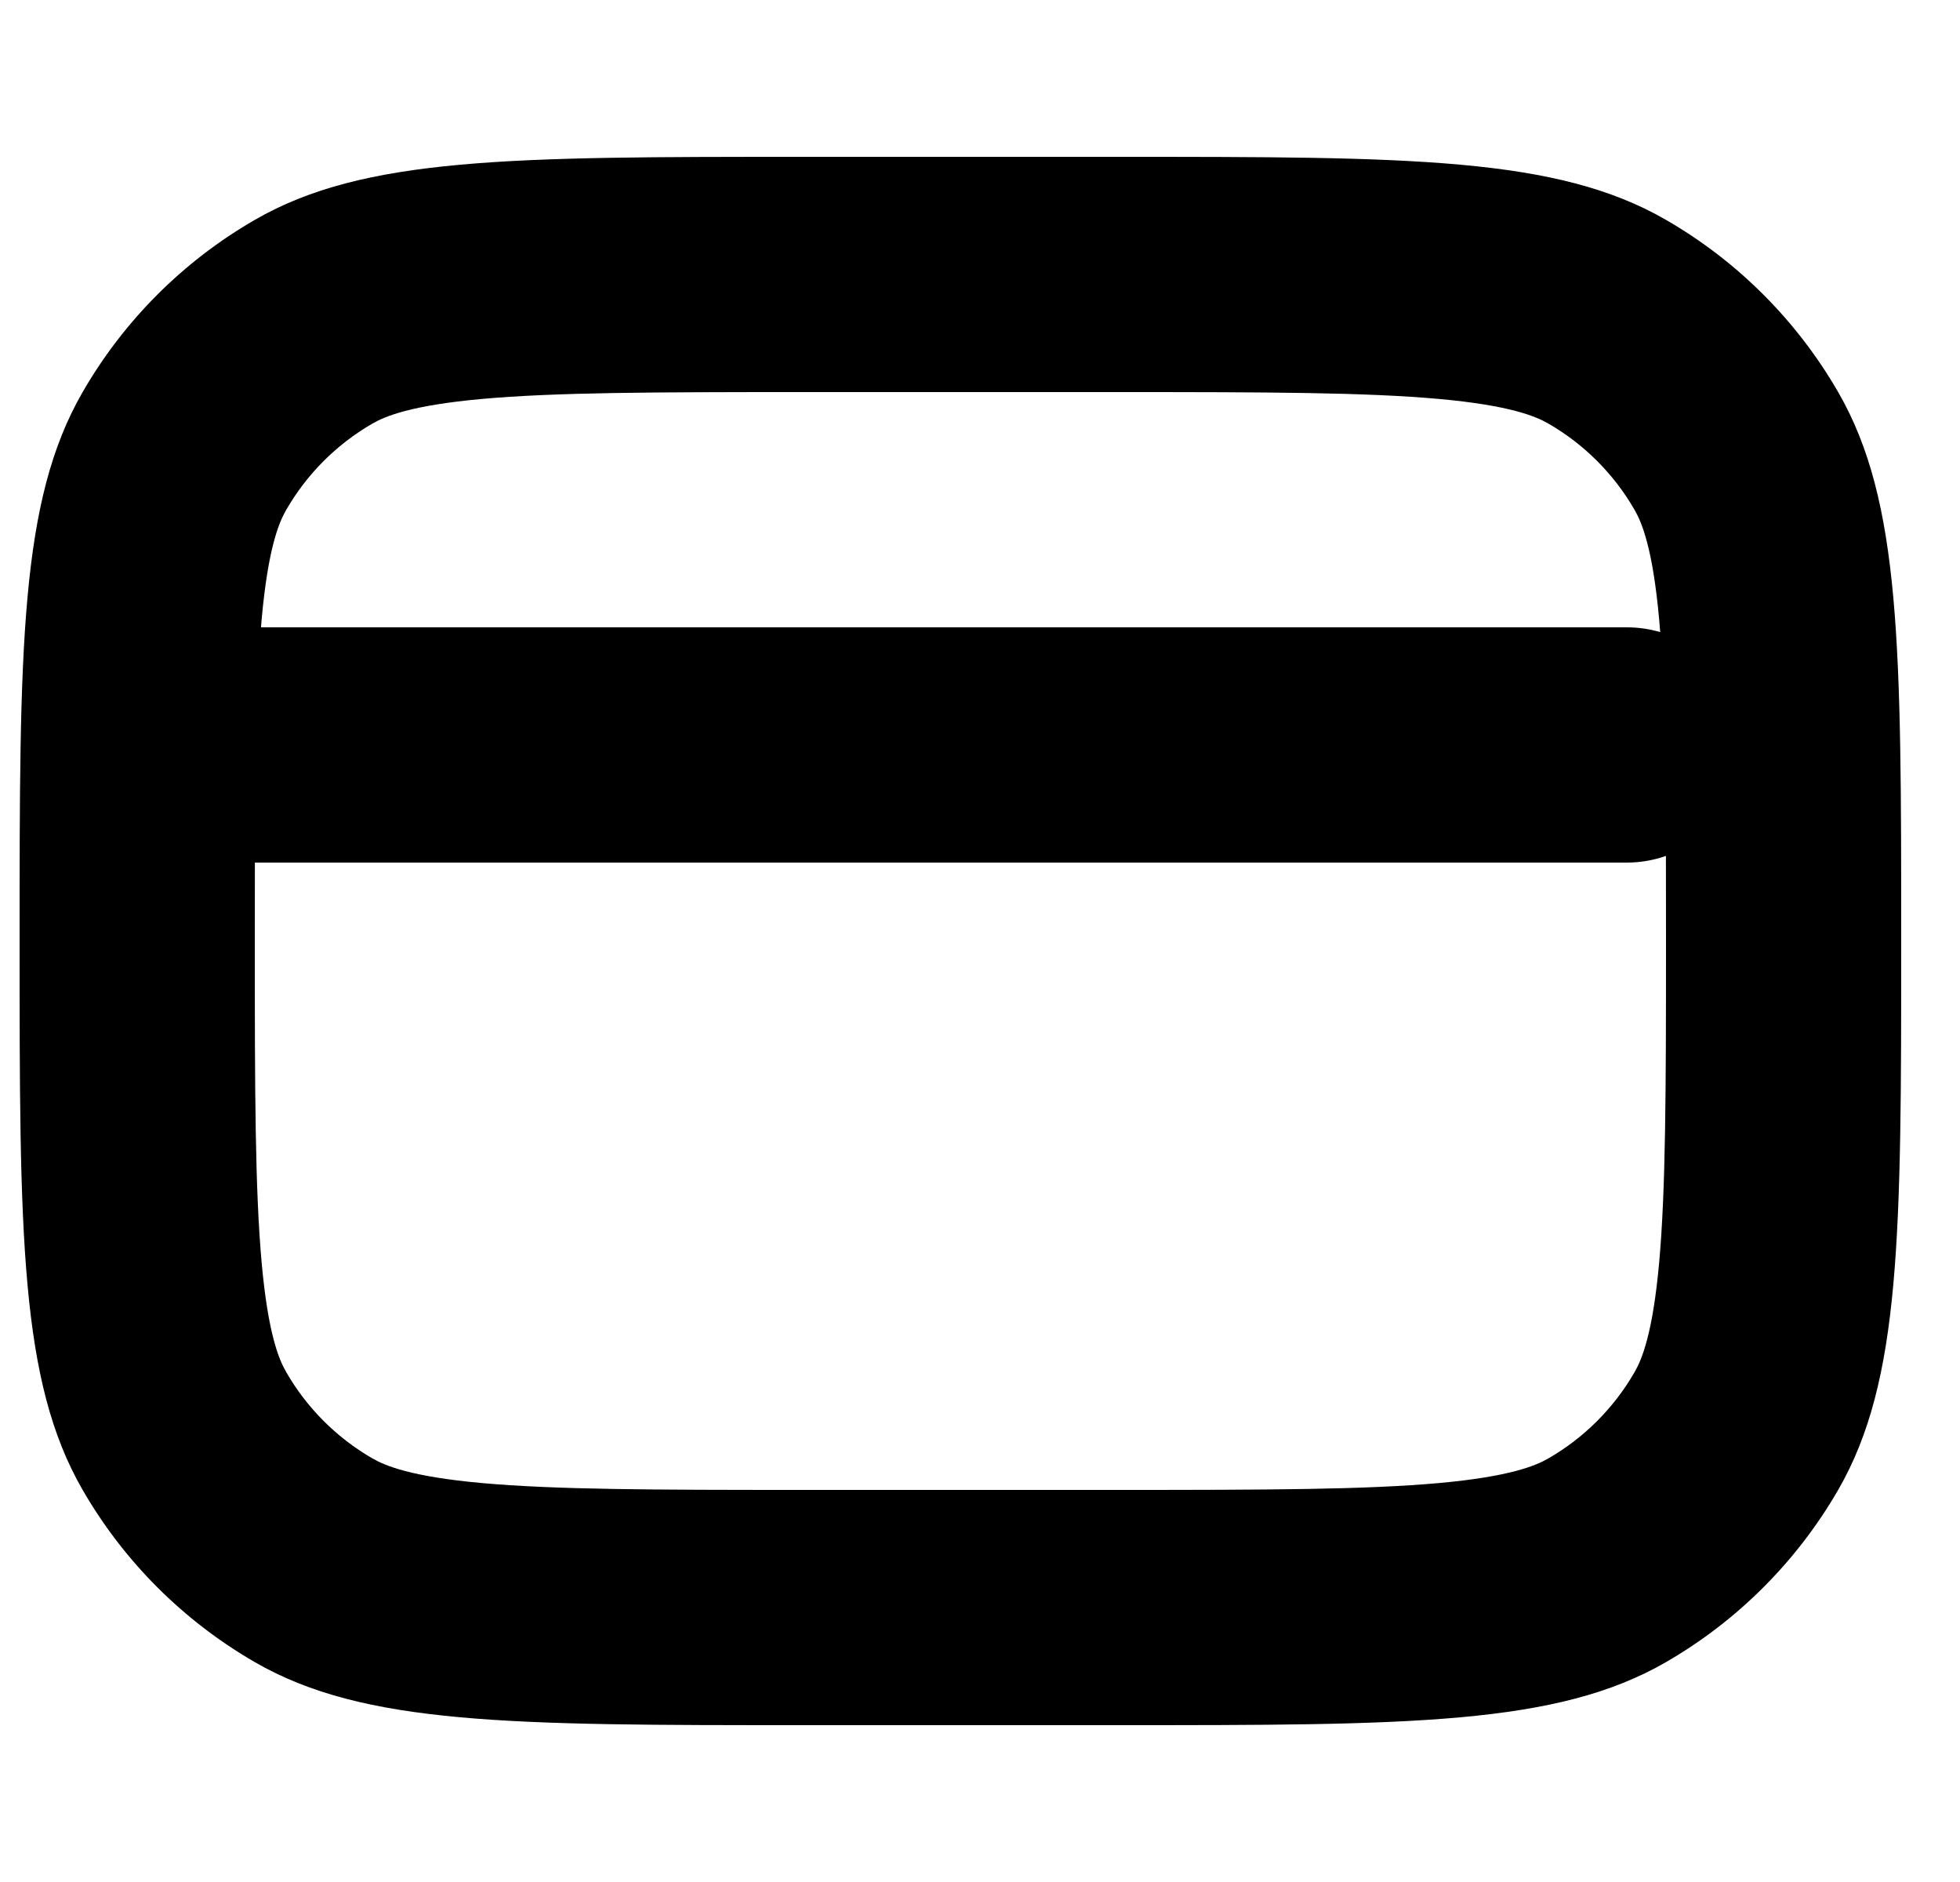 <svg width="25" height="24" viewBox="0 0 25 24" fill="none"
  xmlns="http://www.w3.org/2000/svg">
  <g clip-path="url(#clip0_2926_1806)">
    <path fill-rule="evenodd" clip-rule="evenodd" d="M10.25 5H14.25C16.174 5 17.417 5.003 18.359 5.088C19.259 5.17 19.587 5.308 19.75 5.402C20.206 5.665 20.585 6.044 20.848 6.5C20.942 6.663 21.08 6.99 21.162 7.891C21.167 7.947 21.172 8.003 21.176 8.061C21.041 8.021 20.898 8 20.75 8H3.329C3.332 7.963 3.335 7.927 3.338 7.891C3.42 6.99 3.557 6.663 3.652 6.5C3.915 6.044 4.294 5.665 4.75 5.402C4.913 5.308 5.24 5.17 6.141 5.088C7.083 5.003 8.325 5 10.25 5ZM3.251 11C3.25 11.312 3.25 11.644 3.25 12C3.25 13.924 3.253 15.167 3.338 16.109C3.42 17.01 3.557 17.337 3.652 17.5C3.915 17.956 4.294 18.335 4.75 18.598C4.913 18.692 5.24 18.83 6.141 18.912C7.083 18.997 8.325 19 10.25 19H14.25C16.174 19 17.417 18.997 18.359 18.912C19.259 18.83 19.587 18.692 19.75 18.598C20.206 18.335 20.585 17.956 20.848 17.5C20.942 17.337 21.08 17.01 21.162 16.109C21.247 15.167 21.25 13.924 21.25 12C21.25 11.612 21.25 11.251 21.249 10.915C21.093 10.97 20.925 11 20.75 11H3.251ZM0.25 12C0.25 8.262 0.25 6.392 1.054 5C1.58 4.088 2.338 3.33 3.25 2.804C4.642 2 6.511 2 10.25 2H14.25C17.988 2 19.858 2 21.25 2.804C22.162 3.33 22.919 4.088 23.446 5C24.25 6.392 24.25 8.262 24.25 12C24.25 15.739 24.25 17.608 23.446 19C22.919 19.912 22.162 20.669 21.25 21.196C19.858 22 17.988 22 14.25 22H10.25C6.511 22 4.642 22 3.25 21.196C2.338 20.669 1.58 19.912 1.054 19C0.25 17.608 0.25 15.739 0.25 12Z" fill="black"/>
  </g>
  <defs>
    <clipPath id="clip0_2926_1806">
      <rect width="24" height="24" fill="white" transform="translate(0.25)"/>
    </clipPath>
  </defs>
</svg>
